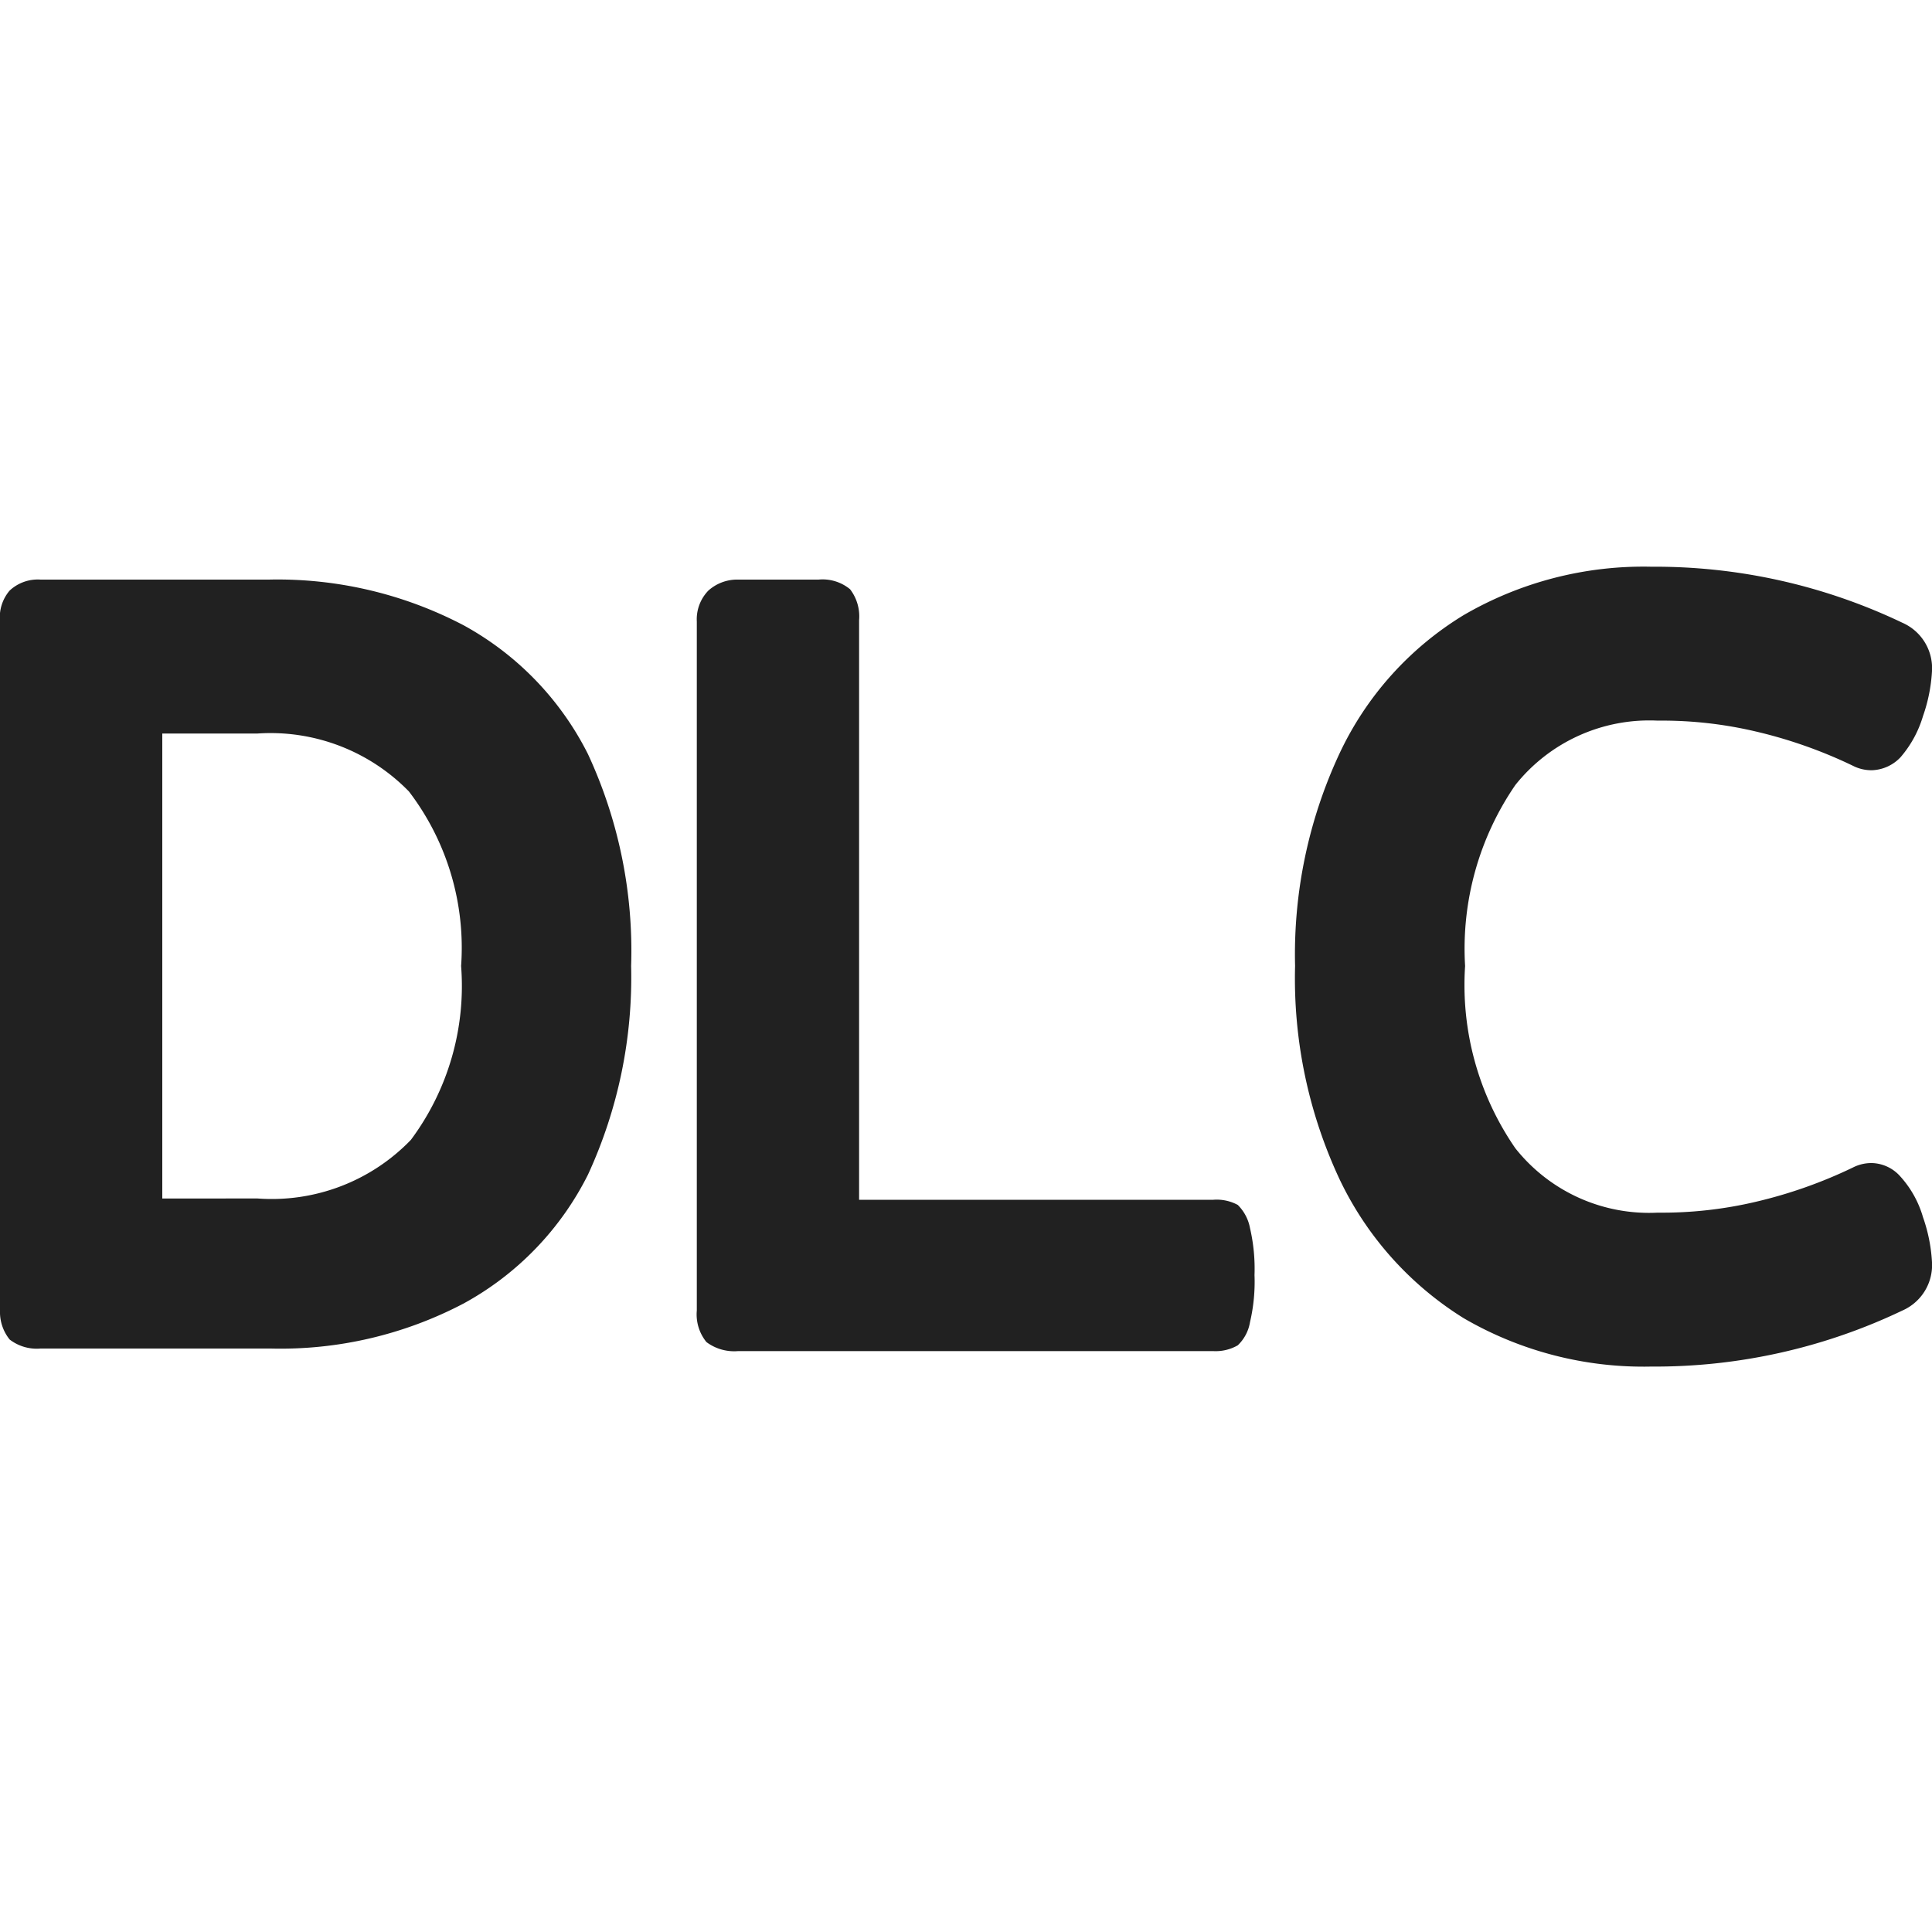 <!-- Copyright (c) 2022 - 2023 Jan Stehno -->
<svg xmlns="http://www.w3.org/2000/svg" viewBox="0 0 30 30"><title>dlc</title><g id="other_icons"><g id="dlc"><path d="M7.2,9.71a4.67,4.67,0,0,1,1.93,2A7.25,7.25,0,0,1,9.8,15a7.31,7.31,0,0,1-.67,3.24,4.65,4.65,0,0,1-1.93,2,6.11,6.11,0,0,1-3,.7H.63a.69.69,0,0,1-.48-.14A.68.68,0,0,1,0,20.35V9.65a.64.64,0,0,1,.15-.48A.64.64,0,0,1,.63,9H4.17A6.22,6.22,0,0,1,7.2,9.71ZM2.52,11.39v7.22H4a3,3,0,0,0,2.38-.91A4,4,0,0,0,7.16,15a4,4,0,0,0-.81-2.71A3,3,0,0,0,4,11.39Z" fill="#212121"/><path d="M19.22,18.71a.68.68,0,0,1,.19.36,2.8,2.8,0,0,1,.07.73,2.75,2.75,0,0,1-.07.73.64.64,0,0,1-.19.36.69.69,0,0,1-.38.09H11.46a.72.72,0,0,1-.49-.14.68.68,0,0,1-.15-.49V9.65A.64.64,0,0,1,11,9.17.67.67,0,0,1,11.46,9h1.25a.67.67,0,0,1,.49.15.69.69,0,0,1,.14.48v9h5.5A.69.69,0,0,1,19.22,18.71Z" fill="#212121"/><path d="M29.54,9.67a.77.77,0,0,1,.46.75,2.52,2.52,0,0,1-.14.7,1.73,1.73,0,0,1-.35.64.64.64,0,0,1-.44.2.63.63,0,0,1-.3-.07,7.29,7.29,0,0,0-1.5-.53,6.35,6.35,0,0,0-1.53-.17,2.66,2.66,0,0,0-2.21,1A4.49,4.49,0,0,0,22.75,15a4.46,4.46,0,0,0,.78,2.83,2.65,2.65,0,0,0,2.21,1,6.35,6.35,0,0,0,1.53-.17,7.29,7.29,0,0,0,1.5-.53.63.63,0,0,1,.3-.07.61.61,0,0,1,.44.21,1.6,1.6,0,0,1,.35.63,2.52,2.52,0,0,1,.14.7.77.77,0,0,1-.46.75,8.91,8.91,0,0,1-3.9.87,5.55,5.55,0,0,1-2.91-.75,5.14,5.14,0,0,1-1.93-2.16A7.35,7.35,0,0,1,20.11,15a7.37,7.37,0,0,1,.69-3.3,5,5,0,0,1,1.93-2.15,5.55,5.55,0,0,1,2.91-.75A8.91,8.91,0,0,1,29.54,9.67Z" fill="#212121"/></g></g><g id="frame"><rect width="30" height="30" fill="none"/></g></svg>